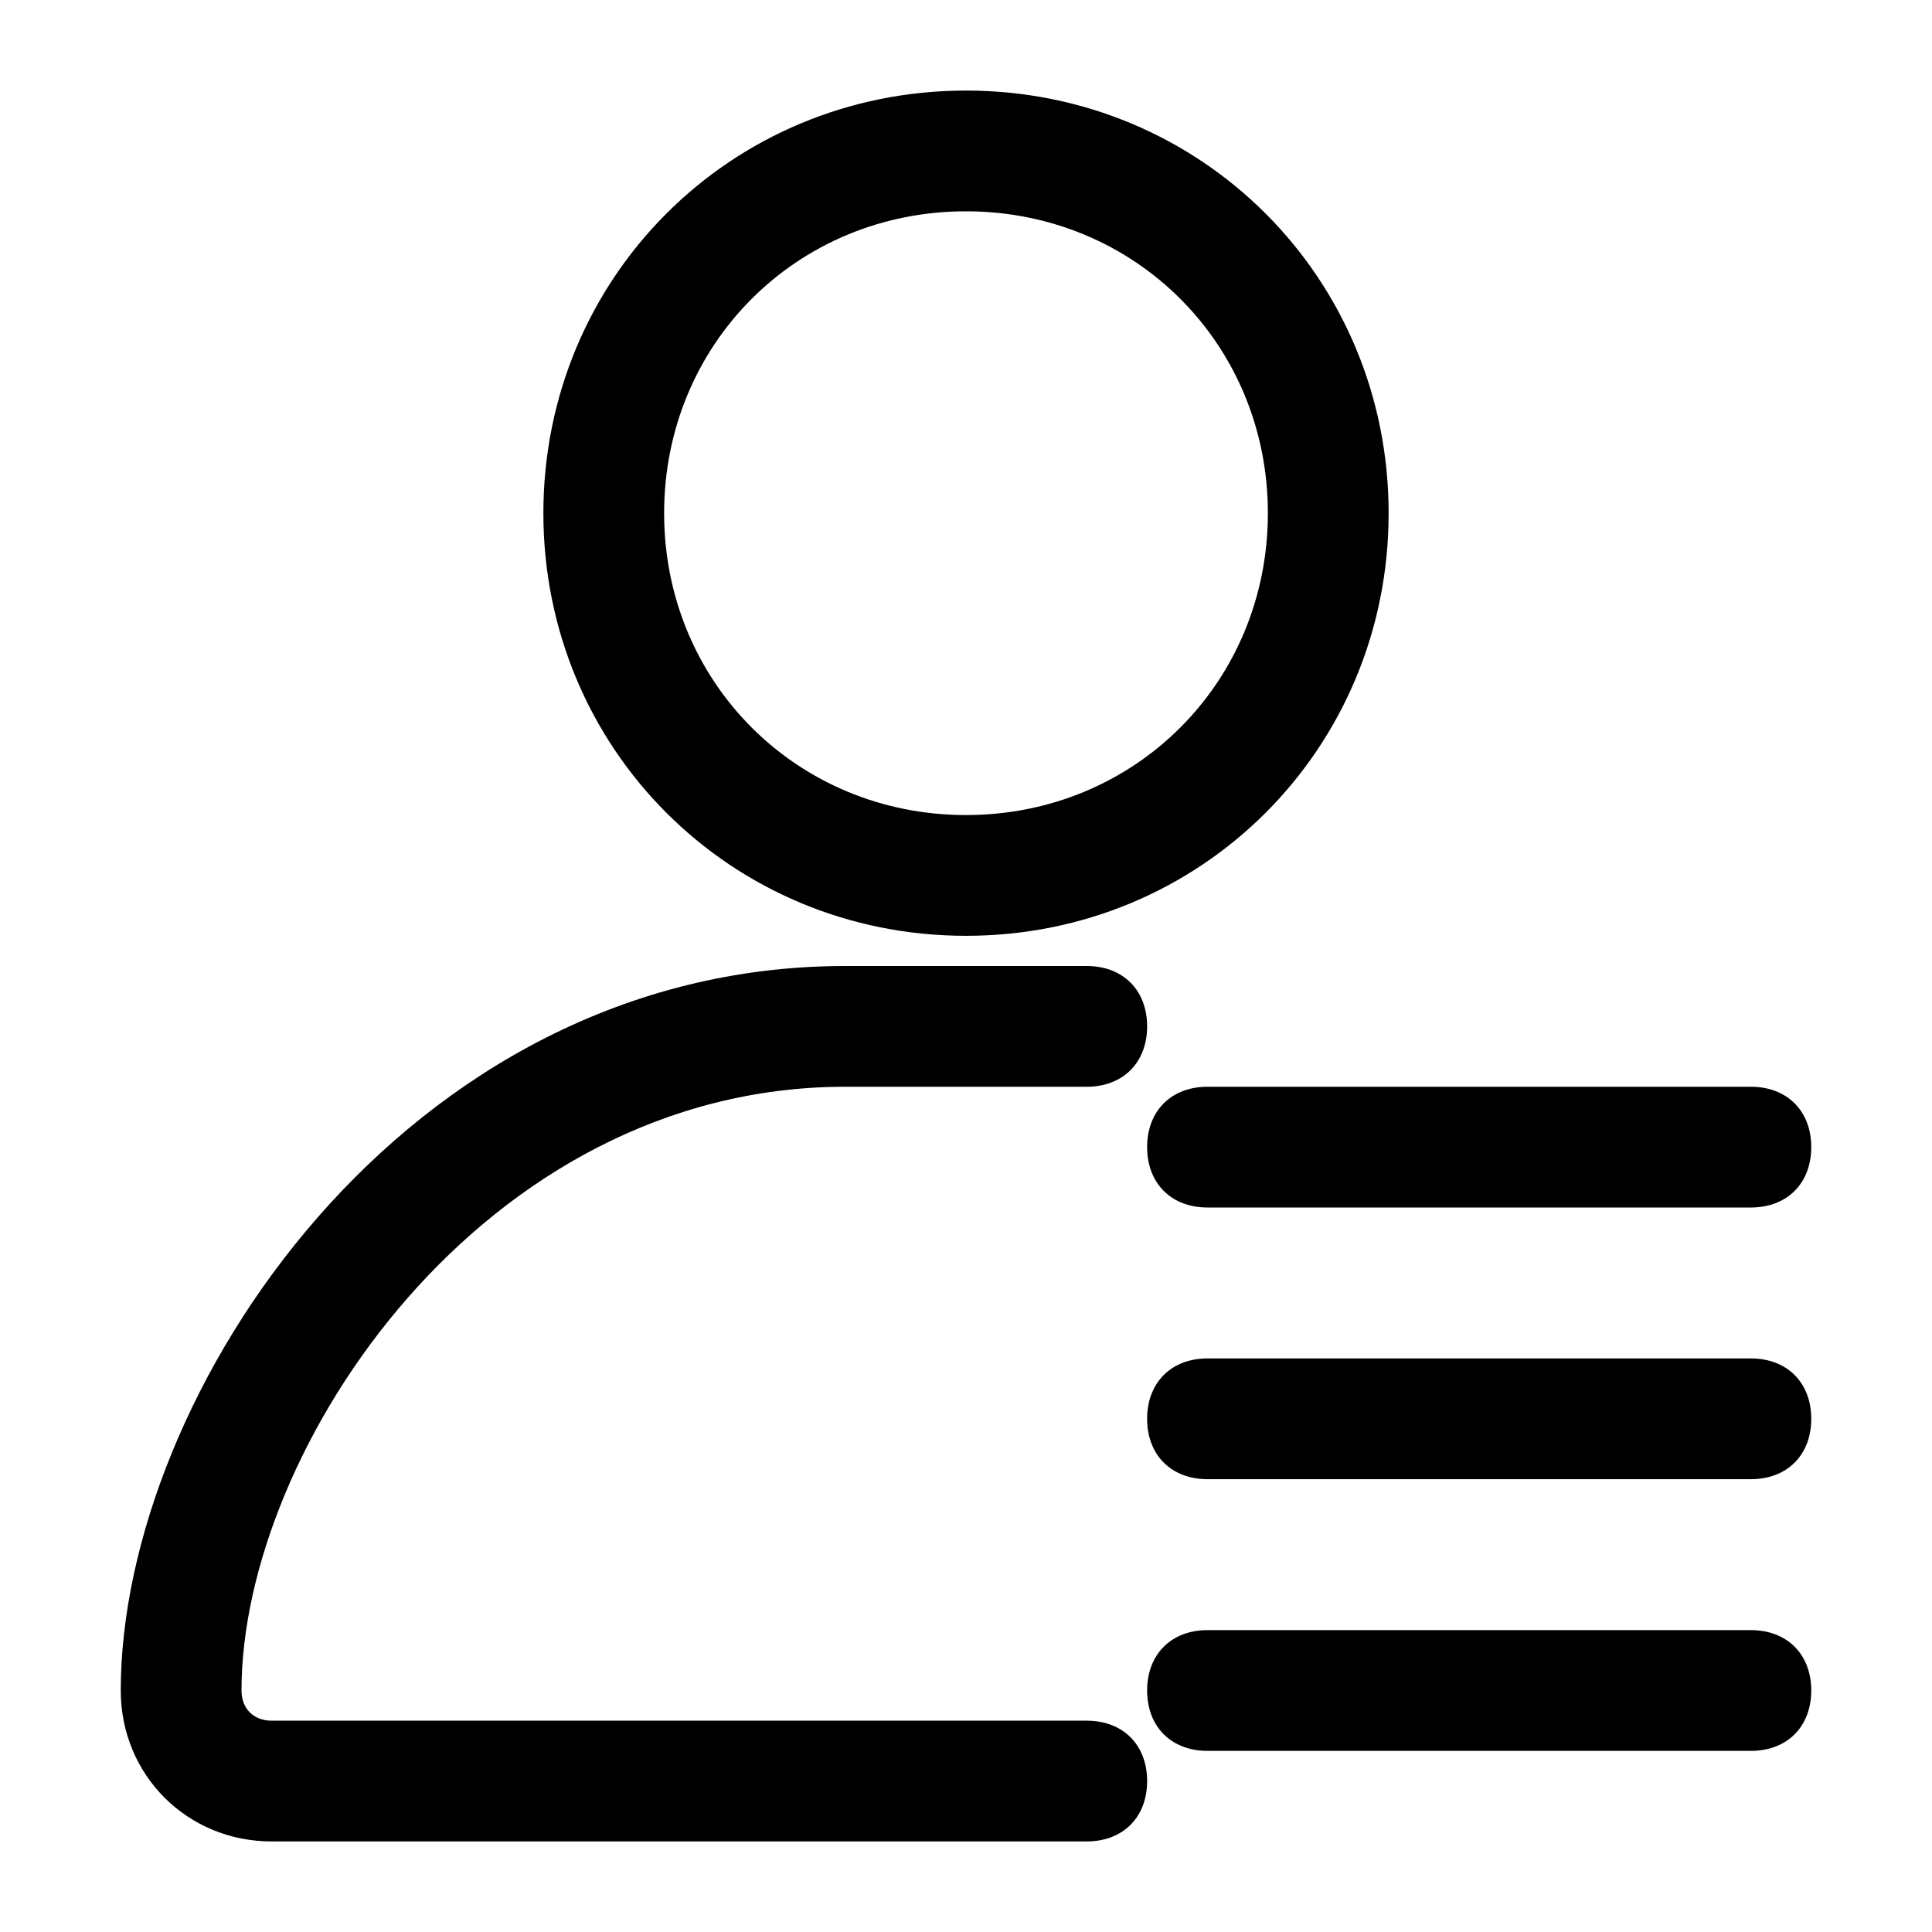 <?xml version="1.0" standalone="no"?><!DOCTYPE svg PUBLIC "-//W3C//DTD SVG 1.1//EN" "http://www.w3.org/Graphics/SVG/1.1/DTD/svg11.dtd"><svg t="1569806549471" class="icon" viewBox="0 0 1024 1024" version="1.1" xmlns="http://www.w3.org/2000/svg" p-id="1209" xmlns:xlink="http://www.w3.org/1999/xlink" width="18" height="18"><defs><style type="text/css"></style></defs><path d="M512 496c124.8 0 224-99.2 224-224s-99.2-224-224-224-224 99.2-224 224 99.2 224 224 224z m0-384c89.6 0 160 70.4 160 160s-70.4 160-160 160-160-70.4-160-160 70.4-160 160-160zM576 912H144c-9.6 0-16-6.4-16-16 0-128 128-320 320-320h128c19.2 0 32-12.8 32-32s-12.8-32-32-32h-128C214.4 512 64 739.2 64 896c0 44.8 35.2 80 80 80H576c19.2 0 32-12.8 32-32s-12.8-32-32-32zM928 720h-288c-19.2 0-32 12.8-32 32s12.8 32 32 32h288c19.2 0 32-12.8 32-32s-12.8-32-32-32zM928 864h-288c-19.2 0-32 12.8-32 32s12.8 32 32 32h288c19.2 0 32-12.8 32-32s-12.8-32-32-32zM608 608c0 19.2 12.8 32 32 32h288c19.2 0 32-12.8 32-32s-12.8-32-32-32h-288c-19.2 0-32 12.8-32 32z" p-id="1210"></path></svg>